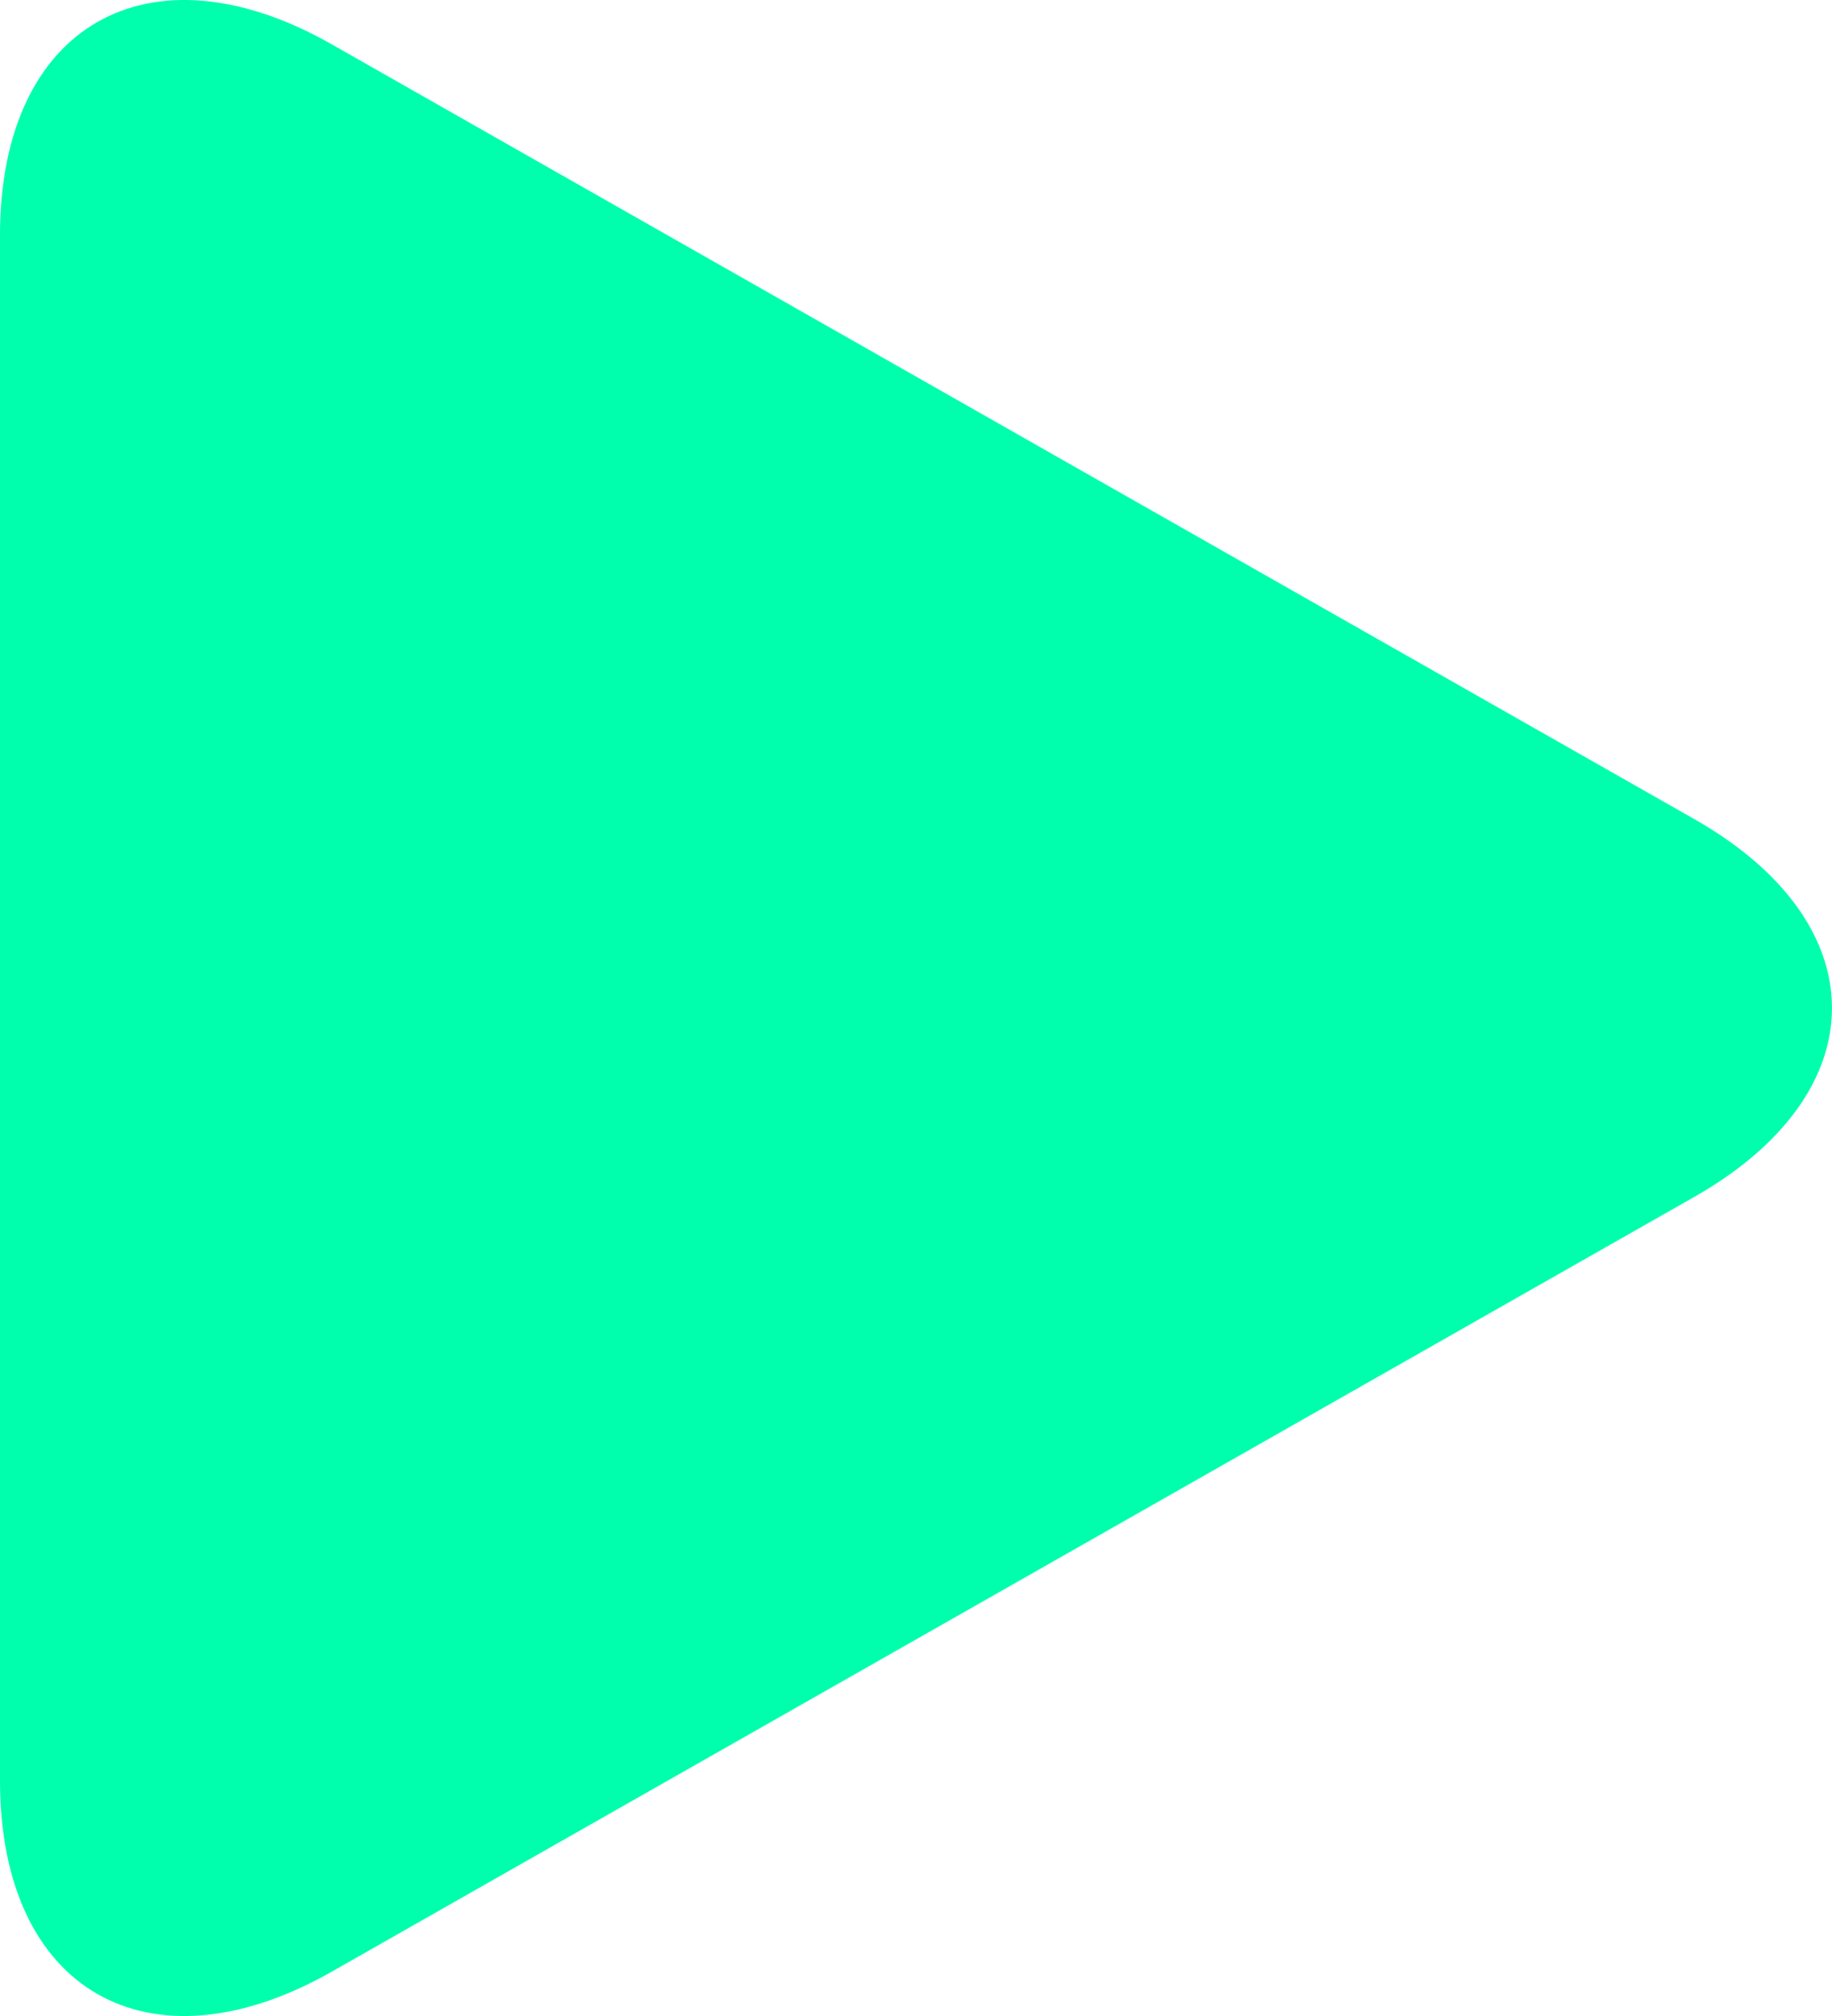 <svg xmlns="http://www.w3.org/2000/svg" width="20" height="22" viewBox="0 0 20 22"><g><g><path fill="#00ffad" d="M3.624.485C1.622-.653 0 .28 0 2.565v16.868c0 2.288 1.622 3.22 3.624 2.082l14.875-8.455c2.001-1.138 2.001-2.982 0-4.12z"/></g></g></svg>